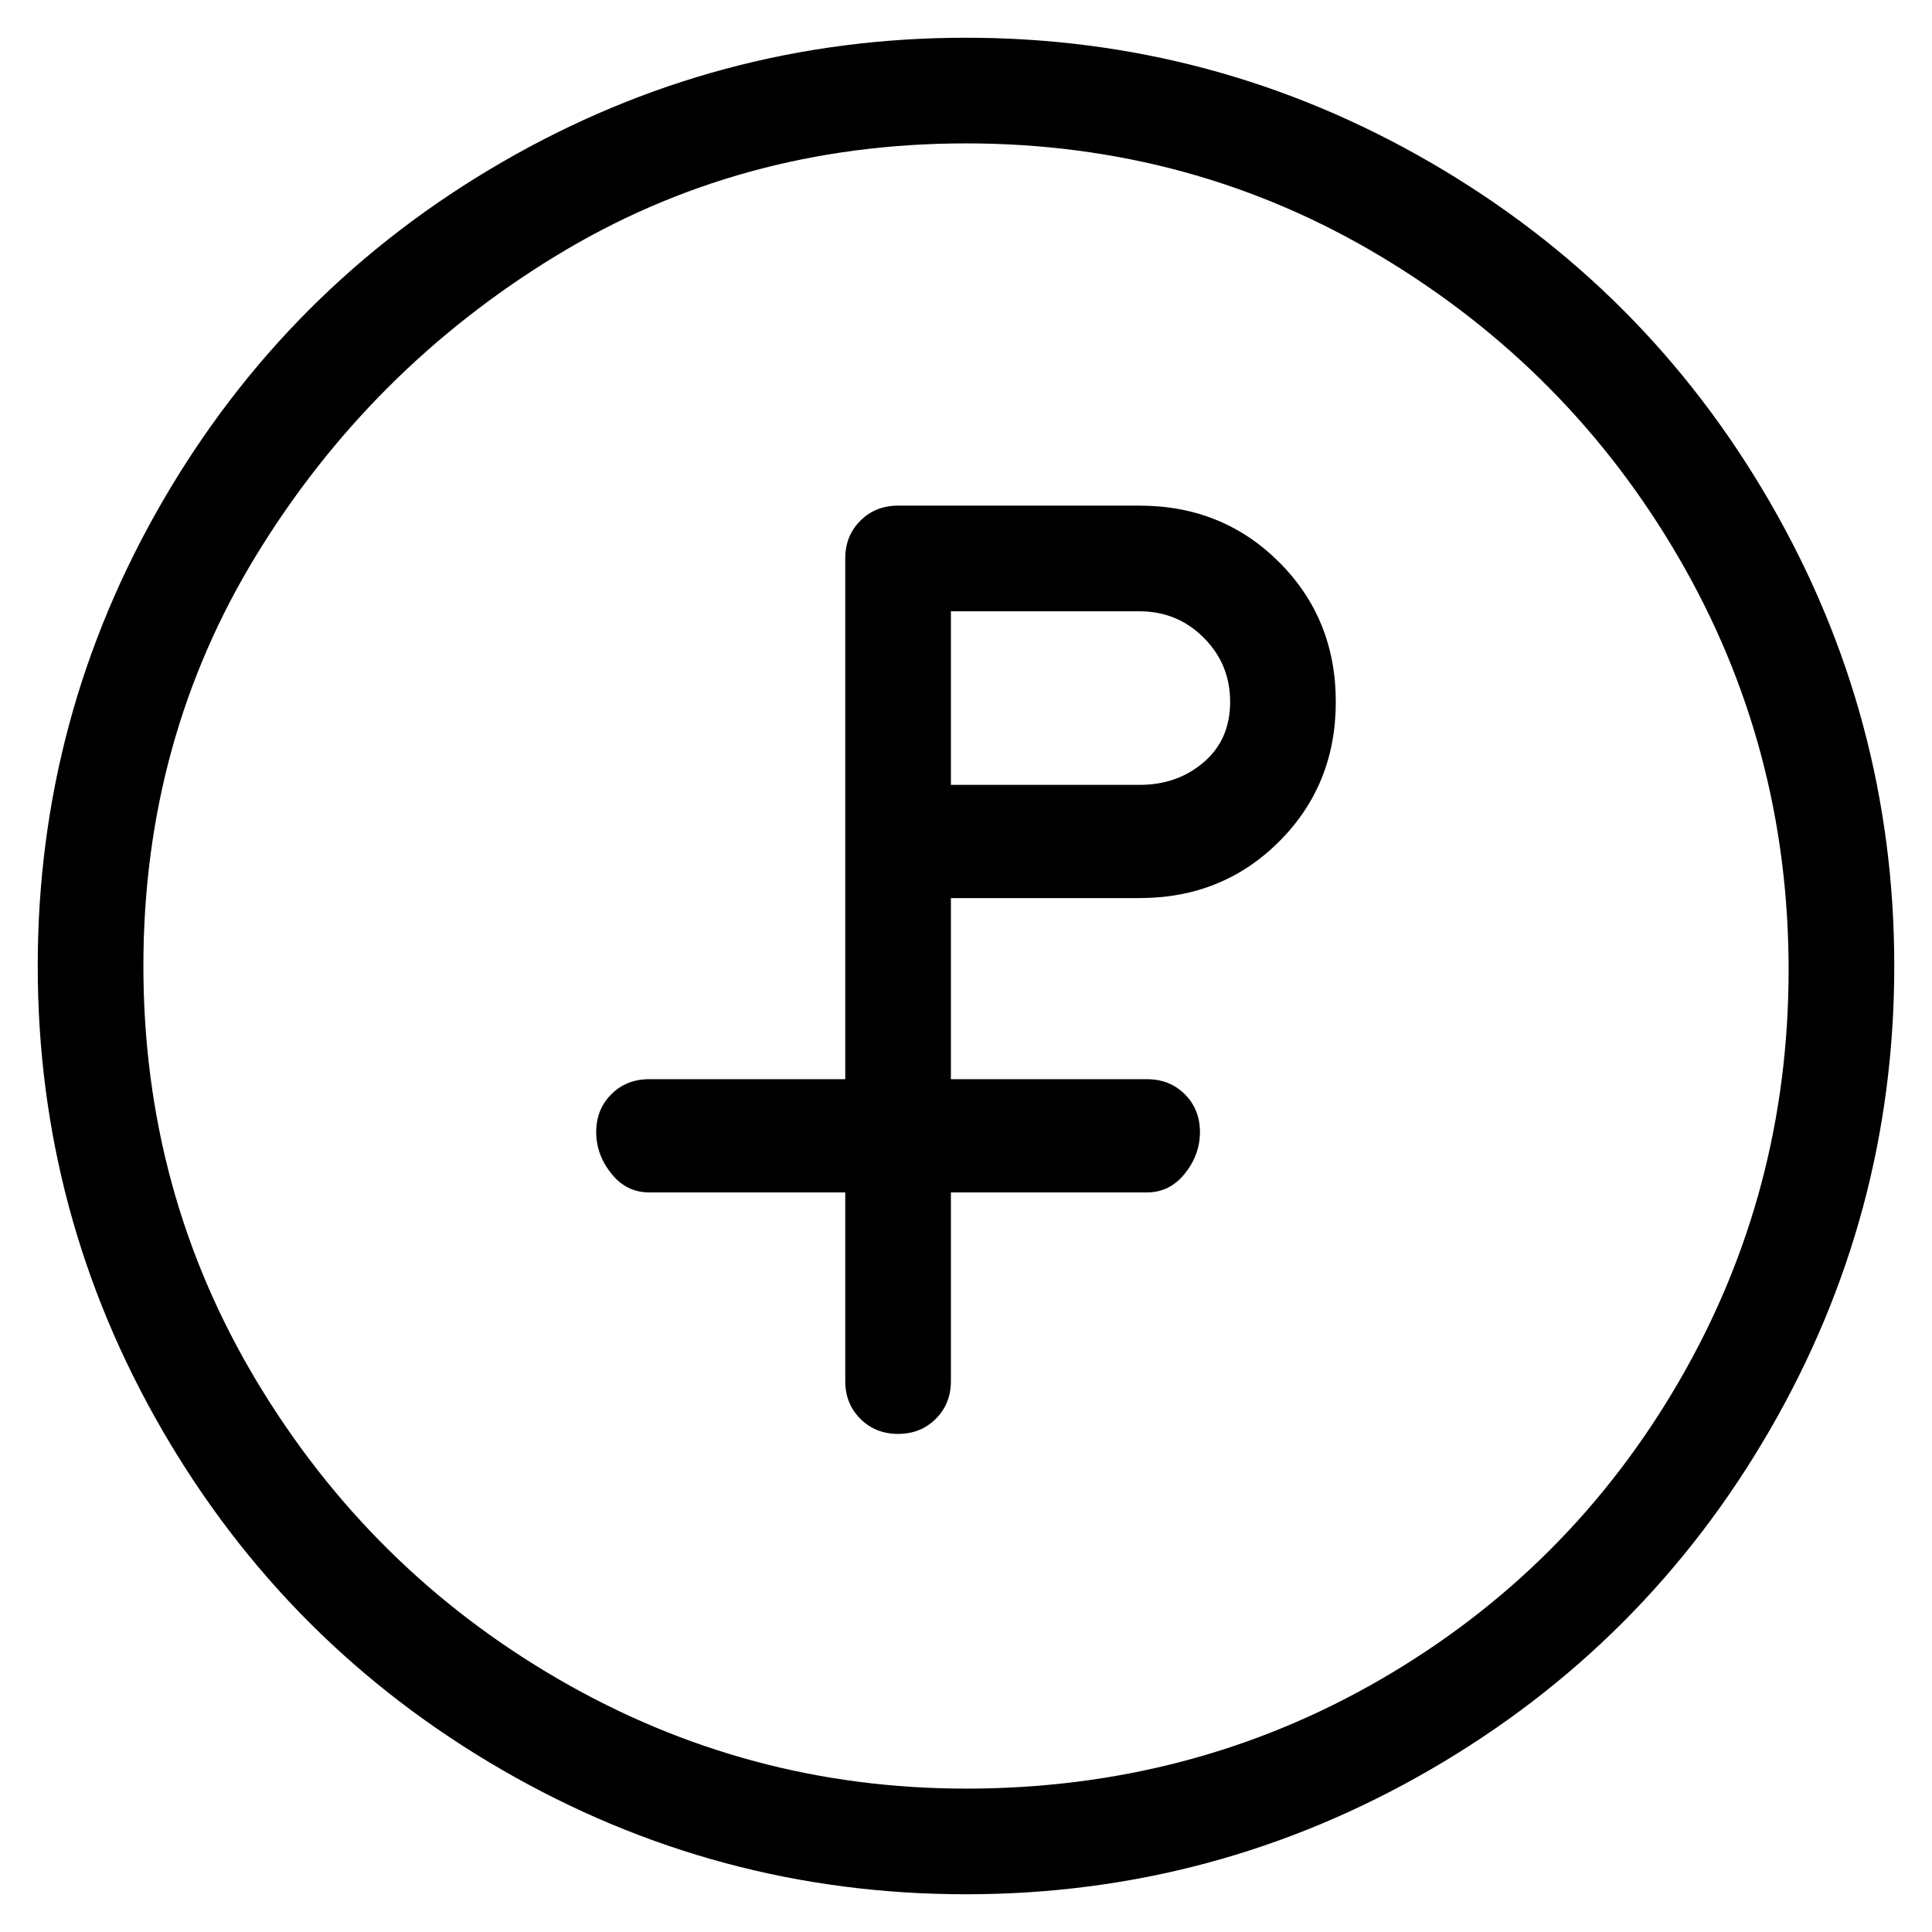 <svg viewBox="0 0 256 256" xmlns="http://www.w3.org/2000/svg">
  <path transform="scale(1, -1) translate(0, -256)" fill="currentColor" d="M128 251q-33 0 -61.5 -16.5t-45 -45t-16.5 -61.5t16.5 -61.5t45 -45t61.5 -16.5t61.5 16.5t45 45t16.5 61.5t-16.5 61.5t-45 45t-61.5 16.5zM128 19q-29 0 -54 14.5t-40 39.5t-15 55t15 54.5t39.5 39.5t54.5 15t55 -15t39.5 -40t14.5 -54.5t-14.5 -54.5t-39.5 -39.5 t-55 -14.5zM151 189h-32q-3 0 -5 -2t-2 -5v-69h-26q-3 0 -5 -2t-2 -5t2 -5.5t5 -2.5h26v-25q0 -3 2 -5t5 -2t5 2t2 5v25h26q3 0 5 2.5t2 5.5t-2 5t-5 2h-26v24h25q11 0 18.5 7.5t7.5 18.5t-7.5 18.5t-18.5 7.5zM151 152h-25v23h25q5 0 8.5 -3.5t3.5 -8.5t-3.5 -8t-8.5 -3z " />
</svg>